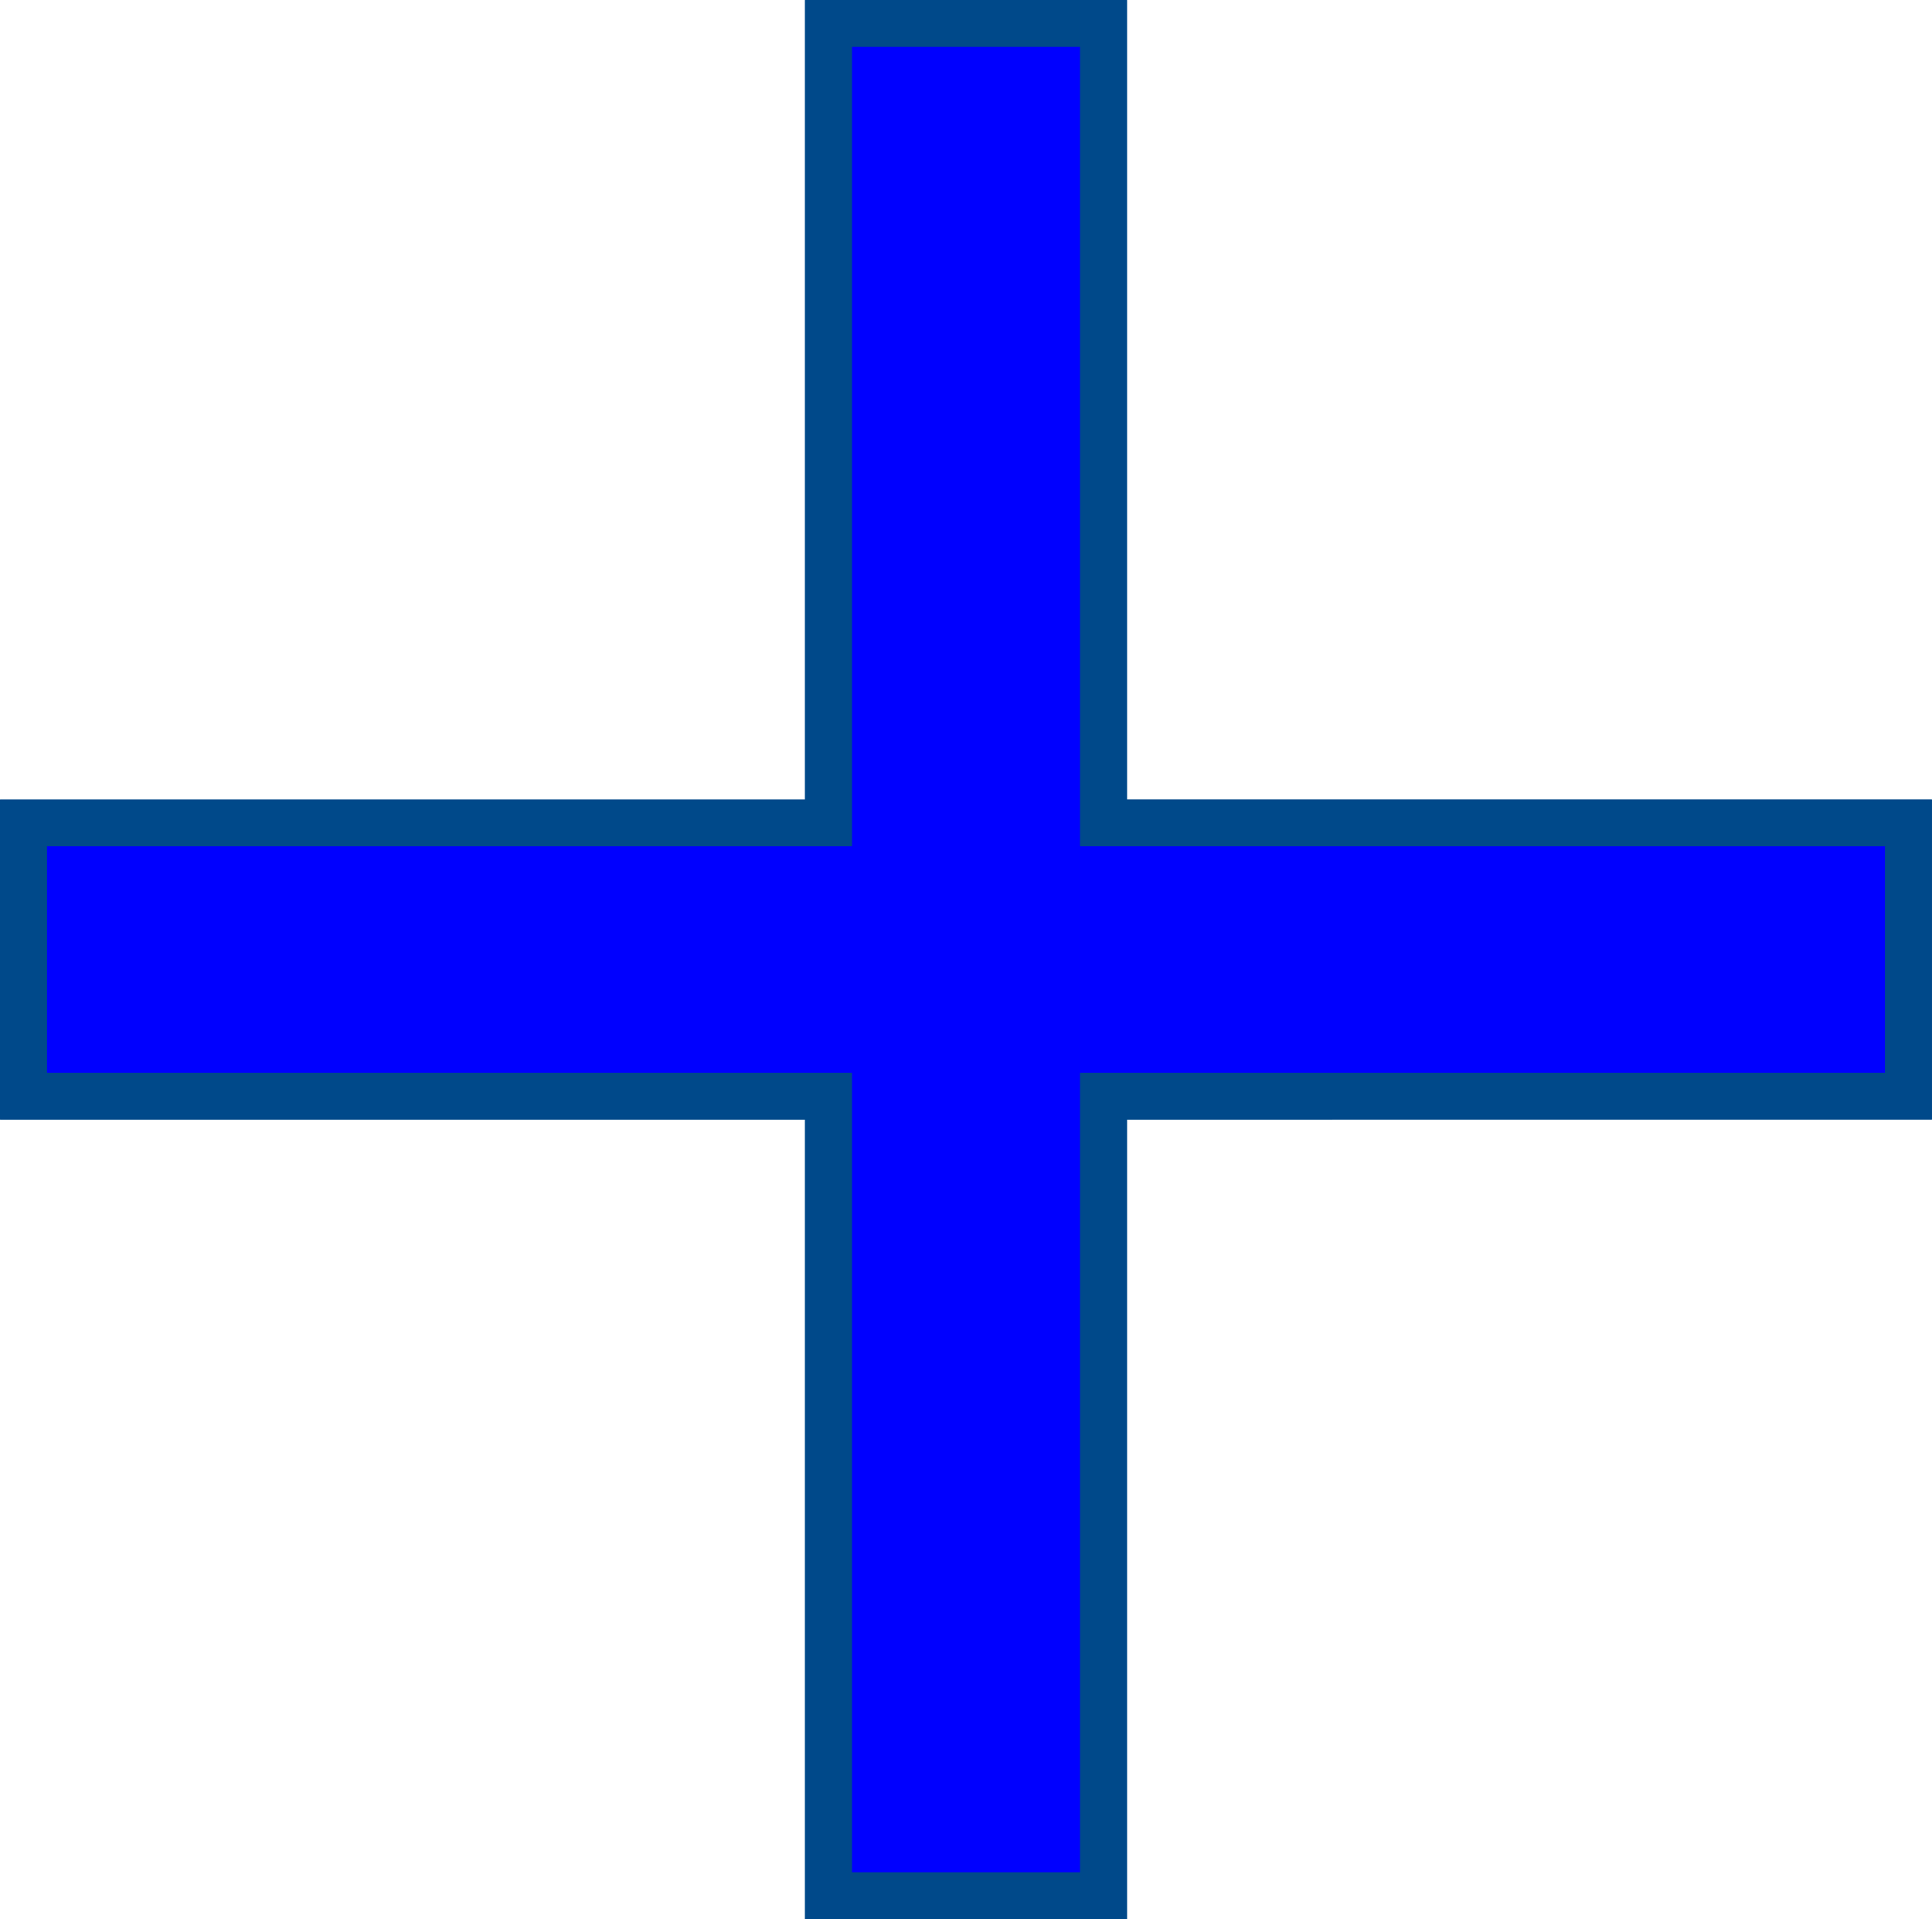 <?xml version="1.0" encoding="UTF-8" standalone="no"?>
<svg
   xmlns:dc="http://purl.org/dc/elements/1.1/"
   xmlns:cc="http://creativecommons.org/ns#"
   xmlns:rdf="http://www.w3.org/1999/02/22-rdf-syntax-ns#"
   xmlns:svg="http://www.w3.org/2000/svg"
   xmlns="http://www.w3.org/2000/svg"
   xmlns:sodipodi="http://sodipodi.sourceforge.net/DTD/sodipodi-0.dtd"
   xmlns:inkscape="http://www.inkscape.org/namespaces/inkscape"
   viewBox="0 0 80 79.461"
   width="32"
   height="31.784"
   version="1.1"
   id="svg6"
   sodipodi:docname="Add.svg"
   inkscape:version="1.0rc1 (09960d6f05, 2020-04-09)">
  <defs
     id="defs10" />
  <sodipodi:namedview
     pagecolor="#ffffff"
     bordercolor="#666666"
     borderopacity="1"
     objecttolerance="10"
     gridtolerance="10"
     guidetolerance="10"
     inkscape:pageopacity="0"
     inkscape:pageshadow="2"
     inkscape:window-width="1920"
     inkscape:window-height="1017"
     id="namedview8"
     showgrid="false"
     inkscape:zoom="14.75"
     inkscape:cx="16.461794"
     inkscape:cy="20.415128"
     inkscape:window-x="-8"
     inkscape:window-y="-8"
     inkscape:window-maximized="1"
     inkscape:current-layer="svg6"
     inkscape:document-rotation="0" />
  <path
     d="M 45.696,45.388 V 78.494 l -11.392,-2e-6 V 45.388 H 0.97 l 6e-7,-11.314 H 34.304 V 0.967 l 11.392,5e-7 V 34.073 h 33.333 v 11.314 z"
     id="path2"
     inkscape:connector-curvature="0"
     style="fill:#0000ff;fill-opacity:1;stroke:#00498a;stroke-width:1.934;stroke-miterlimit:4;stroke-dasharray:none;stroke-opacity:1" />
  <path
     d="m 35.274,1.931 9.451,4e-7 -2e-6,31.178 2e-6,1.928 1.941,2e-6 31.393,2e-6 -2e-6,9.387 -31.393,-2e-6 -1.941,2e-6 -2e-6,1.928 v 31.178 h -9.451 l 2e-6,-31.178 -2e-6,-1.928 -1.941,2e-6 -31.393,-4e-6 4e-7,-9.387 31.393,2e-6 1.941,-2e-6 v -1.928 l 2e-6,-31.178 m -1.941,-1.928 -2e-6,33.106 H 0 L 9.706e-8,46.351 33.333,46.351 v 33.106 h 13.333 l 2e-6,-33.106 h 33.333 l 2e-6,-13.242 -33.333,-2e-6 -2e-6,-33.106 z"
     id="path4"
     inkscape:connector-curvature="0"
     style="fill:#00498a;fill-opacity:1;stroke-width:1.934" />
</svg>
